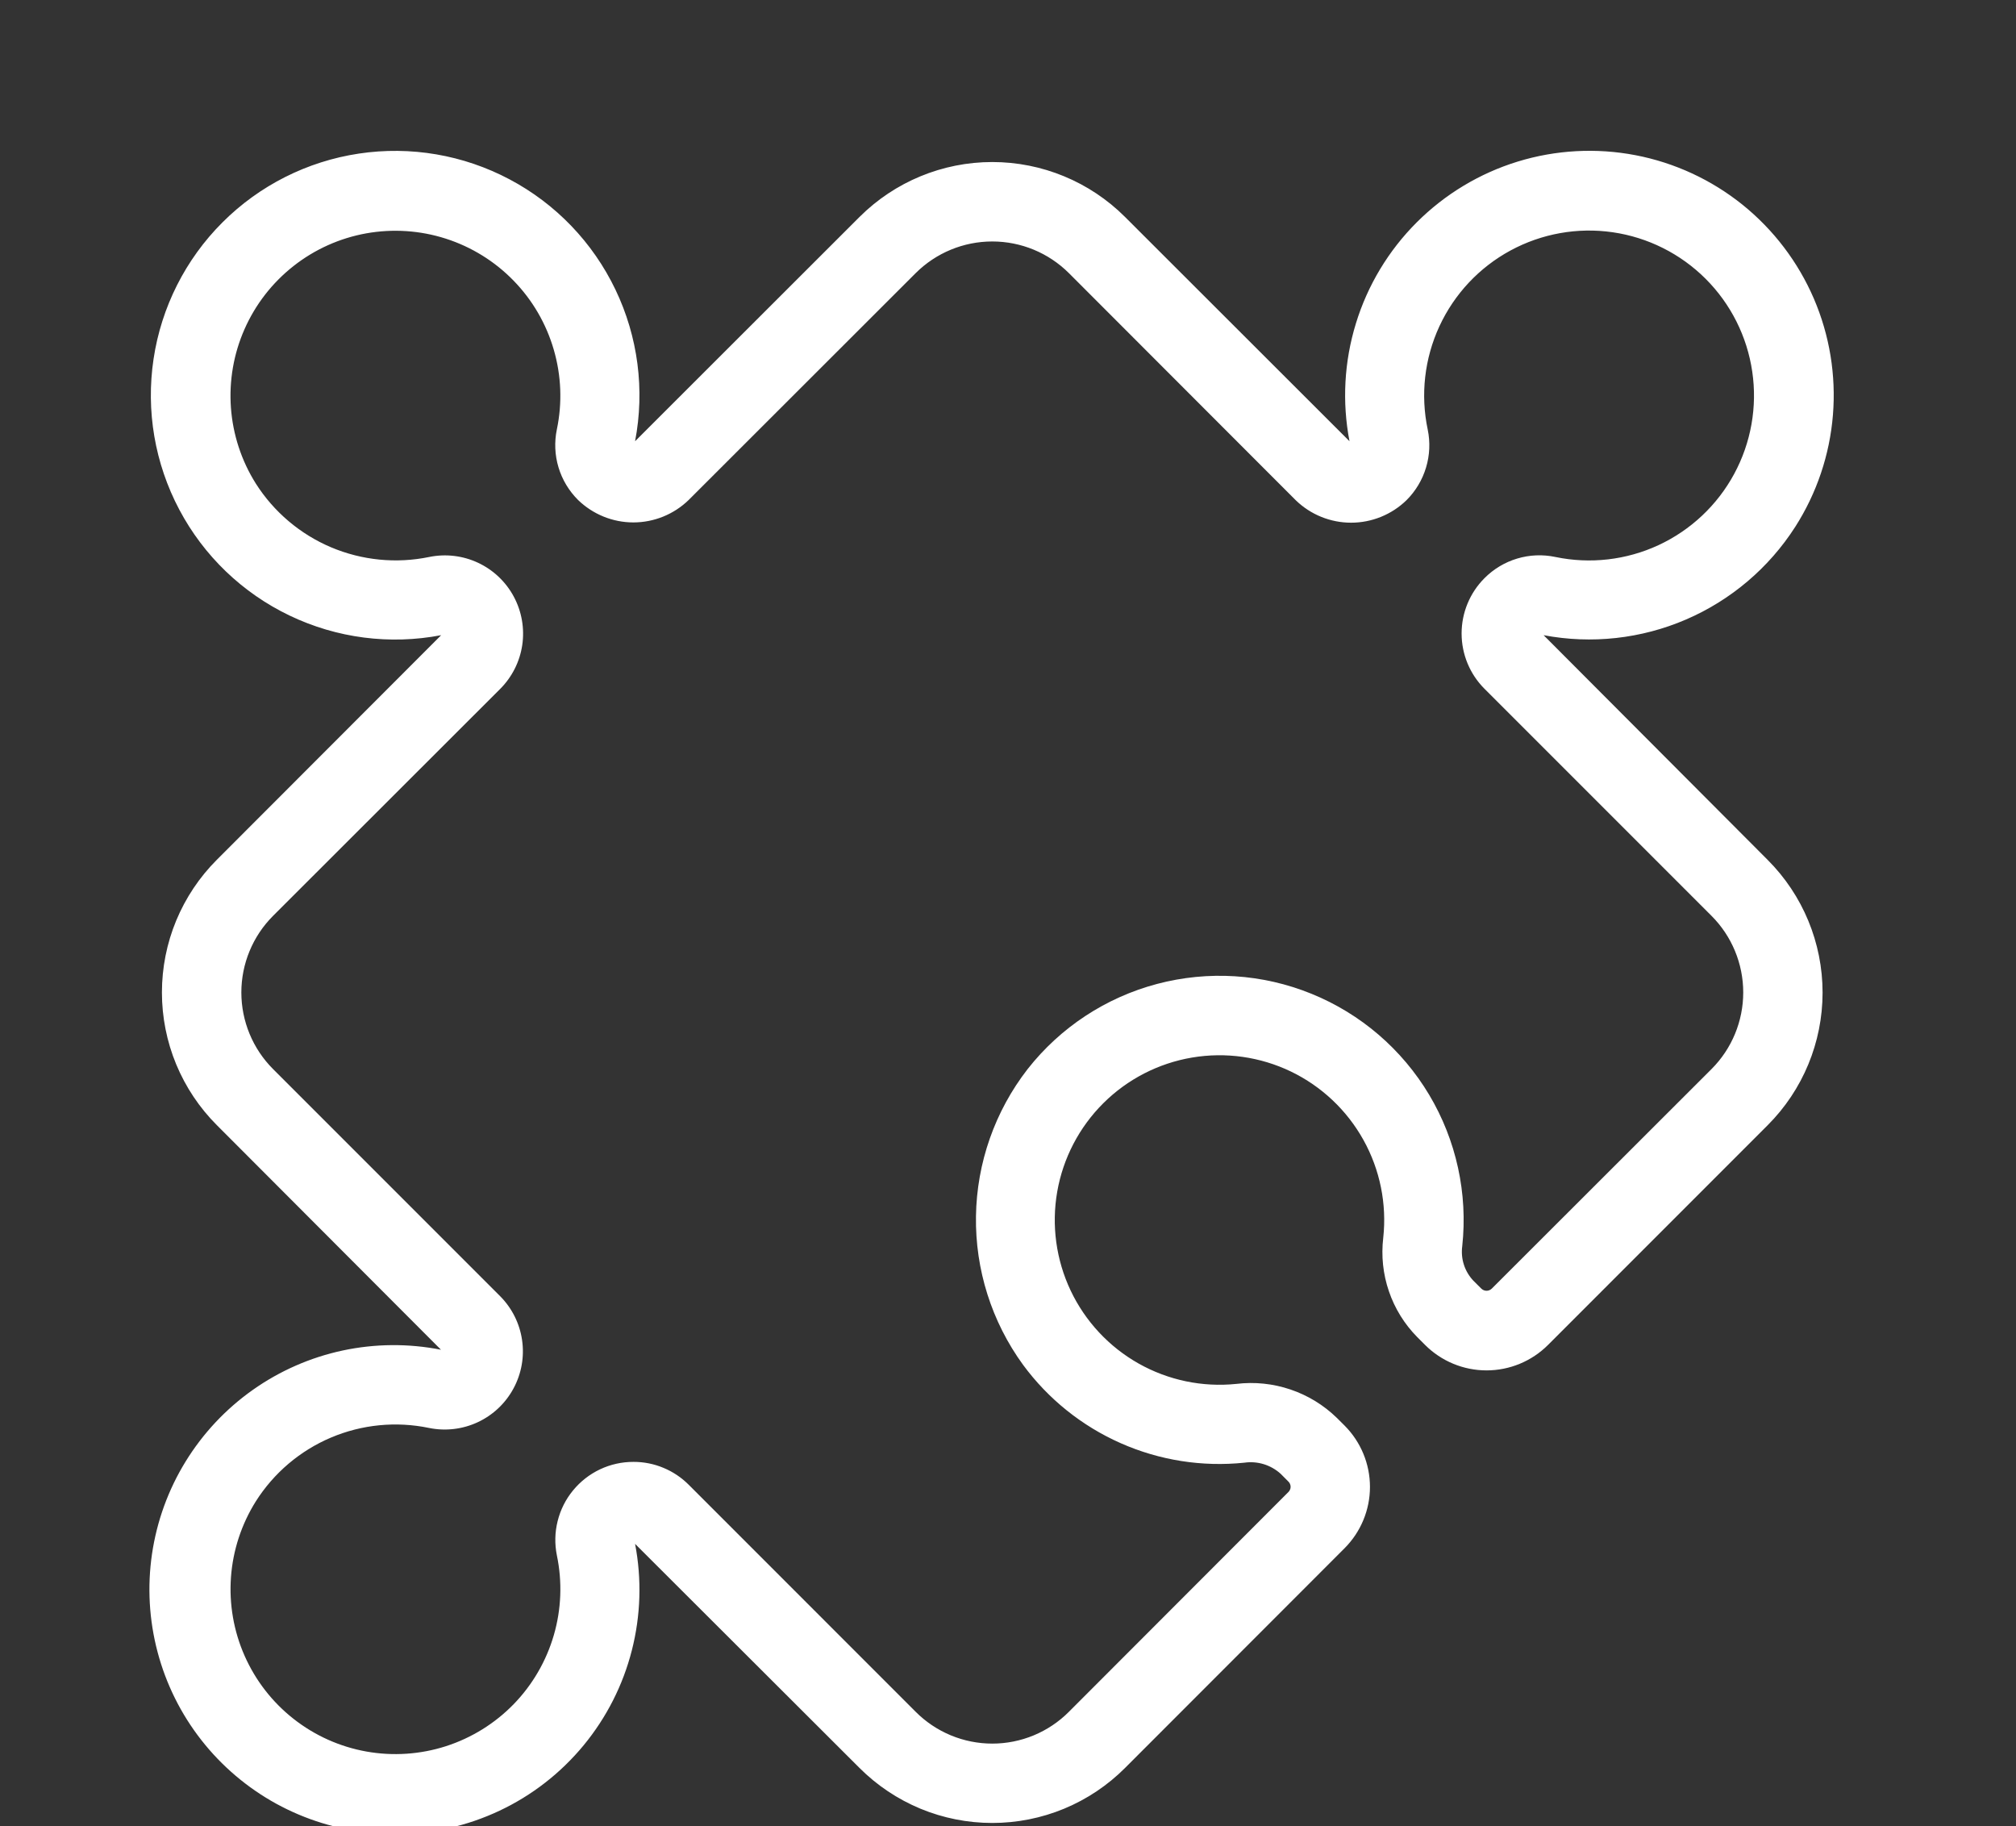 <svg width="53" height="48" viewBox="0 0 53 48" fill="none" xmlns="http://www.w3.org/2000/svg">
<rect x="0" y="0" width="53" height="48" fill="#333333" stroke="none"/>
<g clip-path="url(#clip0_456_382)">
<path d="M47.197 13.847C47.762 12.963 48.102 11.955 48.187 10.909C48.272 9.864 48.1 8.813 47.686 7.85C47.271 6.886 46.627 6.039 45.81 5.381C44.992 4.724 44.026 4.277 42.996 4.079C41.966 3.882 40.903 3.939 39.9 4.247C38.898 4.555 37.986 5.104 37.244 5.846C36.502 6.588 35.953 7.5 35.646 8.503C35.338 9.505 35.28 10.568 35.478 11.598L29.577 5.703C28.651 4.778 27.396 4.259 26.087 4.259C24.778 4.259 23.523 4.778 22.596 5.703L16.696 11.598C16.955 10.249 16.774 8.852 16.18 7.613C15.586 6.373 14.611 5.357 13.396 4.714C12.182 4.07 10.794 3.833 9.435 4.037C8.076 4.241 6.818 4.875 5.847 5.847C4.875 6.818 4.241 8.076 4.037 9.435C3.833 10.794 4.07 12.182 4.714 13.396C5.357 14.611 6.373 15.586 7.613 16.18C8.852 16.774 10.249 16.955 11.598 16.696L5.703 22.597C5.244 23.055 4.881 23.599 4.632 24.198C4.384 24.797 4.257 25.439 4.257 26.087C4.257 26.735 4.384 27.377 4.632 27.976C4.881 28.575 5.244 29.119 5.703 29.577L11.593 35.478C10.74 35.31 9.861 35.317 9.01 35.498C8.159 35.68 7.354 36.033 6.644 36.535C5.934 37.037 5.333 37.678 4.878 38.419C4.422 39.16 4.123 39.987 3.996 40.847C3.87 41.708 3.92 42.585 4.143 43.426C4.366 44.267 4.757 45.054 5.294 45.739C5.83 46.424 6.5 46.992 7.262 47.411C8.025 47.829 8.865 48.088 9.73 48.172C9.954 48.196 10.179 48.208 10.403 48.209C11.348 48.207 12.28 47.997 13.134 47.594C13.989 47.191 14.743 46.604 15.344 45.875C15.945 45.146 16.378 44.294 16.611 43.379C16.845 42.464 16.874 41.508 16.696 40.581L22.596 46.471C23.055 46.93 23.599 47.293 24.198 47.542C24.797 47.79 25.439 47.917 26.087 47.917C26.735 47.917 27.377 47.79 27.976 47.542C28.575 47.293 29.119 46.93 29.577 46.471L35.348 40.696C35.775 40.268 36.016 39.688 36.016 39.084C36.016 38.479 35.775 37.899 35.348 37.471L35.144 37.268C34.799 36.932 34.382 36.677 33.925 36.523C33.469 36.369 32.983 36.318 32.504 36.376C31.614 36.468 30.716 36.281 29.936 35.842C29.156 35.403 28.531 34.732 28.147 33.923C27.764 33.114 27.64 32.206 27.794 31.324C27.948 30.442 28.372 29.629 29.006 28.998C29.641 28.366 30.456 27.947 31.339 27.798C32.222 27.649 33.13 27.777 33.937 28.165C34.743 28.553 35.41 29.182 35.845 29.965C36.28 30.747 36.462 31.645 36.365 32.536C36.309 33.01 36.359 33.49 36.514 33.942C36.668 34.394 36.922 34.804 37.257 35.144L37.466 35.353C37.895 35.781 38.475 36.021 39.081 36.021C39.686 36.021 40.267 35.781 40.696 35.353L46.471 29.577C47.396 28.652 47.915 27.398 47.915 26.09C47.915 24.782 47.396 23.527 46.471 22.602L40.581 16.696C41.842 16.935 43.146 16.792 44.325 16.284C45.504 15.776 46.504 14.928 47.197 13.847ZM39.026 15.198C38.641 15.584 38.425 16.106 38.425 16.651C38.425 17.196 38.641 17.719 39.026 18.104L44.995 24.073C45.529 24.607 45.829 25.332 45.829 26.087C45.829 26.842 45.529 27.567 44.995 28.101L39.219 33.871C39.182 33.907 39.133 33.928 39.081 33.928C39.029 33.928 38.98 33.907 38.943 33.871L38.734 33.663C38.621 33.543 38.535 33.399 38.485 33.242C38.434 33.085 38.42 32.918 38.442 32.755C38.591 31.369 38.286 29.973 37.572 28.776C36.857 27.58 35.773 26.648 34.482 26.123C33.192 25.597 31.765 25.506 30.418 25.863C29.071 26.22 27.877 27.005 27.016 28.101C26.156 29.209 25.679 30.566 25.658 31.968C25.636 33.37 26.07 34.741 26.896 35.875C27.557 36.773 28.442 37.483 29.462 37.934C30.483 38.386 31.603 38.562 32.713 38.447C32.884 38.422 33.058 38.436 33.223 38.486C33.388 38.537 33.54 38.623 33.668 38.739L33.871 38.943C33.89 38.961 33.904 38.982 33.914 39.006C33.925 39.03 33.93 39.055 33.93 39.081C33.93 39.107 33.925 39.132 33.914 39.156C33.904 39.18 33.89 39.201 33.871 39.219L28.101 44.995C27.837 45.26 27.523 45.47 27.177 45.614C26.832 45.757 26.461 45.831 26.087 45.831C25.713 45.831 25.342 45.757 24.997 45.614C24.651 45.47 24.337 45.26 24.073 44.995L18.11 39.031C17.919 38.839 17.692 38.686 17.443 38.583C17.193 38.478 16.925 38.425 16.654 38.426C16.35 38.425 16.049 38.492 15.774 38.622C15.499 38.752 15.257 38.942 15.064 39.177C14.871 39.412 14.733 39.687 14.66 39.983C14.586 40.278 14.58 40.585 14.64 40.883C14.785 41.578 14.758 42.298 14.56 42.979C14.362 43.661 14 44.284 13.506 44.793C13.011 45.302 12.399 45.681 11.724 45.899C11.048 46.116 10.33 46.164 9.631 46.039C8.932 45.914 8.275 45.619 7.717 45.18C7.159 44.742 6.718 44.173 6.431 43.524C6.144 42.875 6.021 42.165 6.072 41.458C6.123 40.75 6.348 40.065 6.725 39.464C7.198 38.717 7.887 38.132 8.701 37.787C9.515 37.442 10.415 37.354 11.28 37.534C11.713 37.622 12.162 37.569 12.562 37.382C12.962 37.195 13.291 36.884 13.5 36.495C13.71 36.107 13.789 35.661 13.725 35.224C13.662 34.787 13.459 34.383 13.148 34.07L7.179 28.101C6.645 27.567 6.345 26.842 6.345 26.087C6.345 25.332 6.645 24.607 7.179 24.073L13.148 18.11C13.461 17.797 13.665 17.393 13.73 16.955C13.794 16.518 13.716 16.071 13.507 15.682C13.298 15.292 12.969 14.981 12.569 14.793C12.168 14.605 11.718 14.552 11.285 14.64C10.419 14.819 9.519 14.73 8.704 14.386C7.89 14.041 7.199 13.456 6.725 12.71C6.347 12.109 6.123 11.425 6.071 10.717C6.02 10.009 6.142 9.3 6.429 8.651C6.715 8.002 7.157 7.433 7.715 6.994C8.272 6.555 8.929 6.26 9.627 6.134C10.326 6.009 11.044 6.056 11.72 6.273C12.396 6.49 13.008 6.869 13.503 7.378C13.998 7.886 14.36 8.508 14.558 9.19C14.757 9.871 14.785 10.591 14.64 11.285C14.571 11.617 14.585 11.96 14.683 12.285C14.78 12.609 14.958 12.904 15.198 13.143C15.588 13.52 16.109 13.732 16.651 13.732C17.194 13.732 17.715 13.52 18.104 13.143L24.073 7.179C24.608 6.646 25.332 6.347 26.087 6.347C26.842 6.347 27.566 6.646 28.101 7.179L34.064 13.148C34.454 13.527 34.976 13.739 35.52 13.739C36.064 13.739 36.586 13.527 36.976 13.148C37.216 12.909 37.393 12.614 37.49 12.29C37.588 11.966 37.603 11.622 37.534 11.29C37.341 10.377 37.449 9.425 37.841 8.577C38.233 7.729 38.888 7.03 39.709 6.585C40.53 6.14 41.473 5.971 42.398 6.105C43.322 6.239 44.179 6.668 44.84 7.328C45.501 7.988 45.931 8.844 46.066 9.768C46.202 10.692 46.035 11.636 45.591 12.457C45.147 13.279 44.449 13.935 43.602 14.329C42.755 14.722 41.803 14.831 40.889 14.64C40.556 14.57 40.212 14.584 39.886 14.682C39.561 14.779 39.265 14.957 39.026 15.198Z" fill="white"/>
</g>
<defs>
<clipPath id="clip0_456_382">
<rect width="52.174" height="48" fill="white"/>
</clipPath>
</defs>
</svg>
